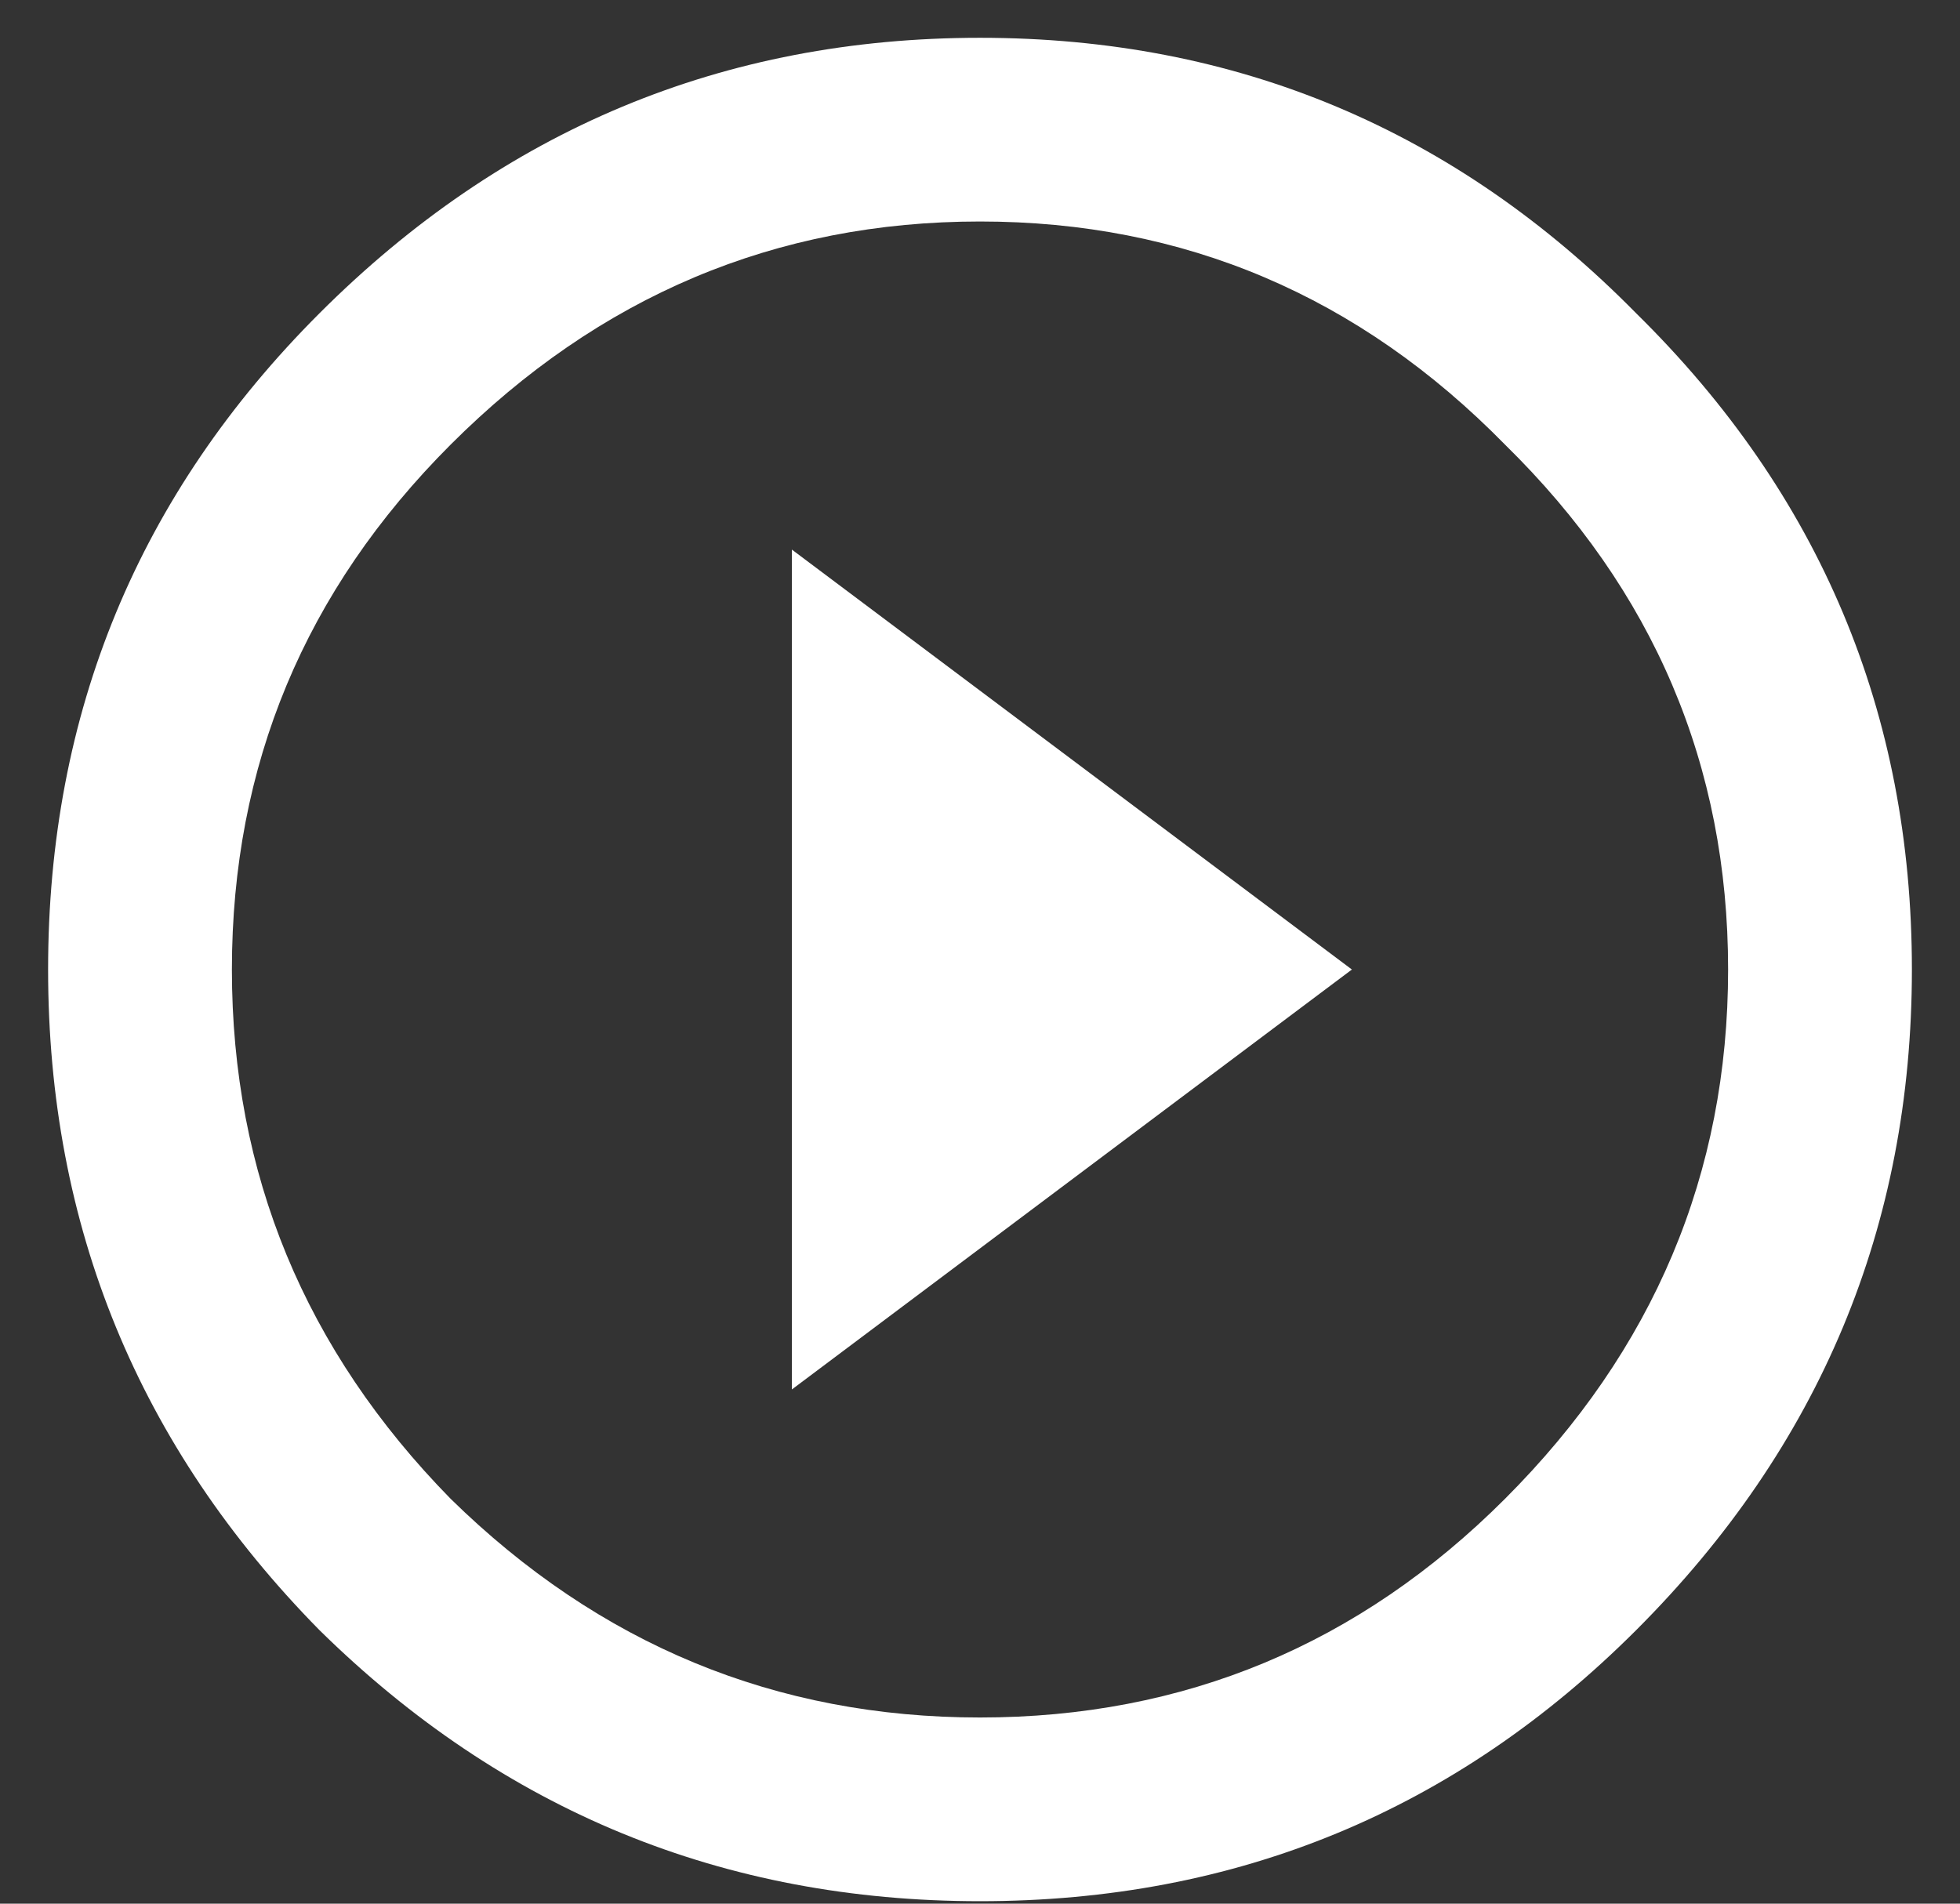 <svg width="35" height="34" viewBox="0 0 35 34" fill="none" xmlns="http://www.w3.org/2000/svg">
<rect x="0" y="0" width="35" height="34" fill="#333333" stroke="none"/>
<path d="M8.047 26.769C10.703 29.373 13.854 30.675 17.5 30.675C21.146 30.675 24.271 29.373 26.875 26.769C29.531 24.113 30.859 20.962 30.859 17.316C30.859 13.67 29.531 10.545 26.875 7.941C24.271 5.285 21.146 3.956 17.5 3.956C13.854 3.956 10.703 5.285 8.047 7.941C5.443 10.545 4.141 13.67 4.141 17.316C4.141 20.962 5.443 24.113 8.047 26.769ZM5.703 5.597C8.984 2.316 12.917 0.675 17.5 0.675C22.083 0.675 25.99 2.316 29.219 5.597C32.5 8.826 34.141 12.732 34.141 17.316C34.141 21.899 32.5 25.831 29.219 29.113C25.99 32.342 22.083 33.956 17.5 33.956C12.917 33.956 8.984 32.342 5.703 29.113C2.474 25.831 0.859 21.899 0.859 17.316C0.859 12.732 2.474 8.826 5.703 5.597ZM14.141 24.816V9.816L24.141 17.316L14.141 24.816Z" fill="white"/>
</svg>
